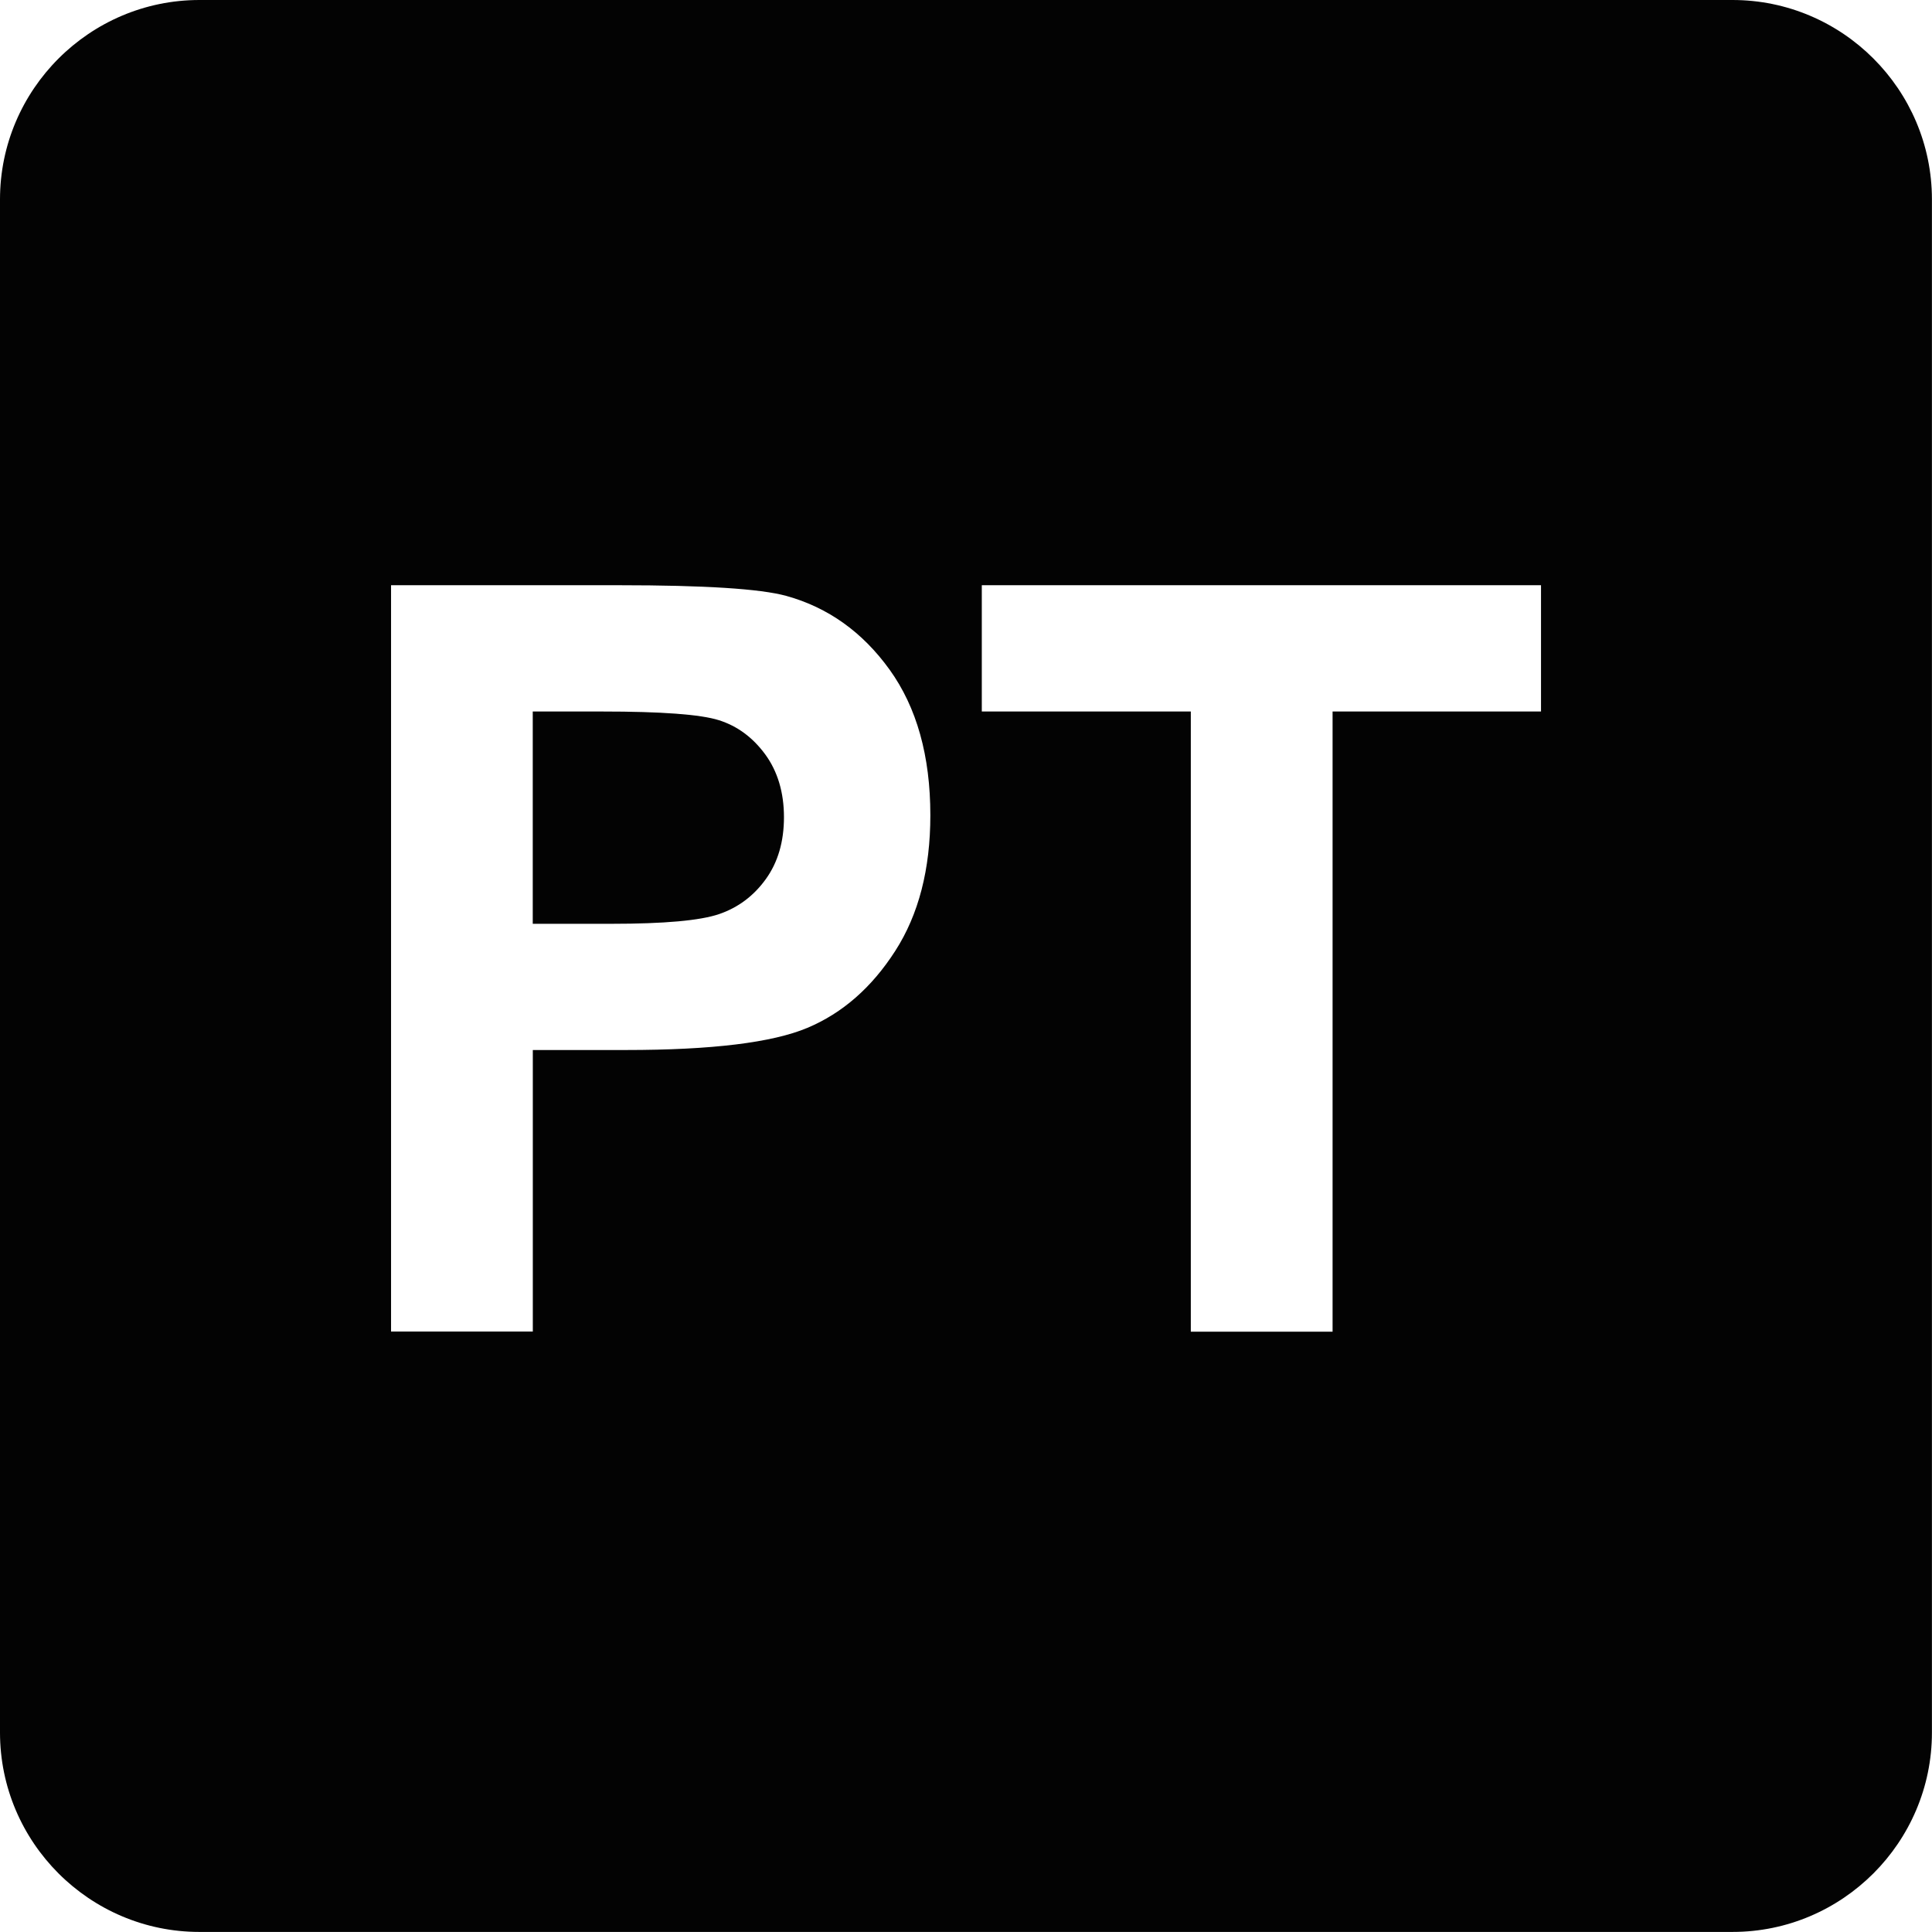 <?xml version="1.0" encoding="UTF-8"?>
<svg id="Camada_1" data-name="Camada 1" xmlns="http://www.w3.org/2000/svg" viewBox="0 0 300.78 300.78">
  <defs>
    <style>
      .cls-1 {
        fill: #030303;
        fill-rule: evenodd;
      }
    </style>
  </defs>
  <path class="cls-1" d="M31.05,0h238.67c17.11,0,31.05,13.95,31.05,31.05v238.67c0,17.11-13.95,31.05-31.05,31.05H31.05c-17.11,0-31.05-13.95-31.05-31.05V31.05C0,13.95,13.95,0,31.05,0ZM60.88,207.32v-116.21h35.55c13.25,0,21.91.55,25.98,1.66,6.5,1.8,11.87,5.63,16.09,11.49,4.22,5.87,6.34,13.42,6.34,22.67,0,8.4-1.82,15.45-5.47,21.12-3.65,5.68-8.2,9.67-13.67,11.97s-14.89,3.45-28.26,3.45h-14.49v43.83h-22.06ZM82.94,110.77v33.05h12.24c8.22,0,13.81-.5,16.77-1.51,2.95-1.01,5.38-2.82,7.27-5.44,1.89-2.62,2.83-5.84,2.83-9.66s-.98-7.12-2.92-9.77c-1.95-2.65-4.36-4.42-7.22-5.32-2.86-.9-8.92-1.35-18.18-1.35h-10.78ZM185.39,207.32v-96.55h-32.54v-19.66h87.06v19.66h-32.45v96.55h-22.06Z"/>
</svg>